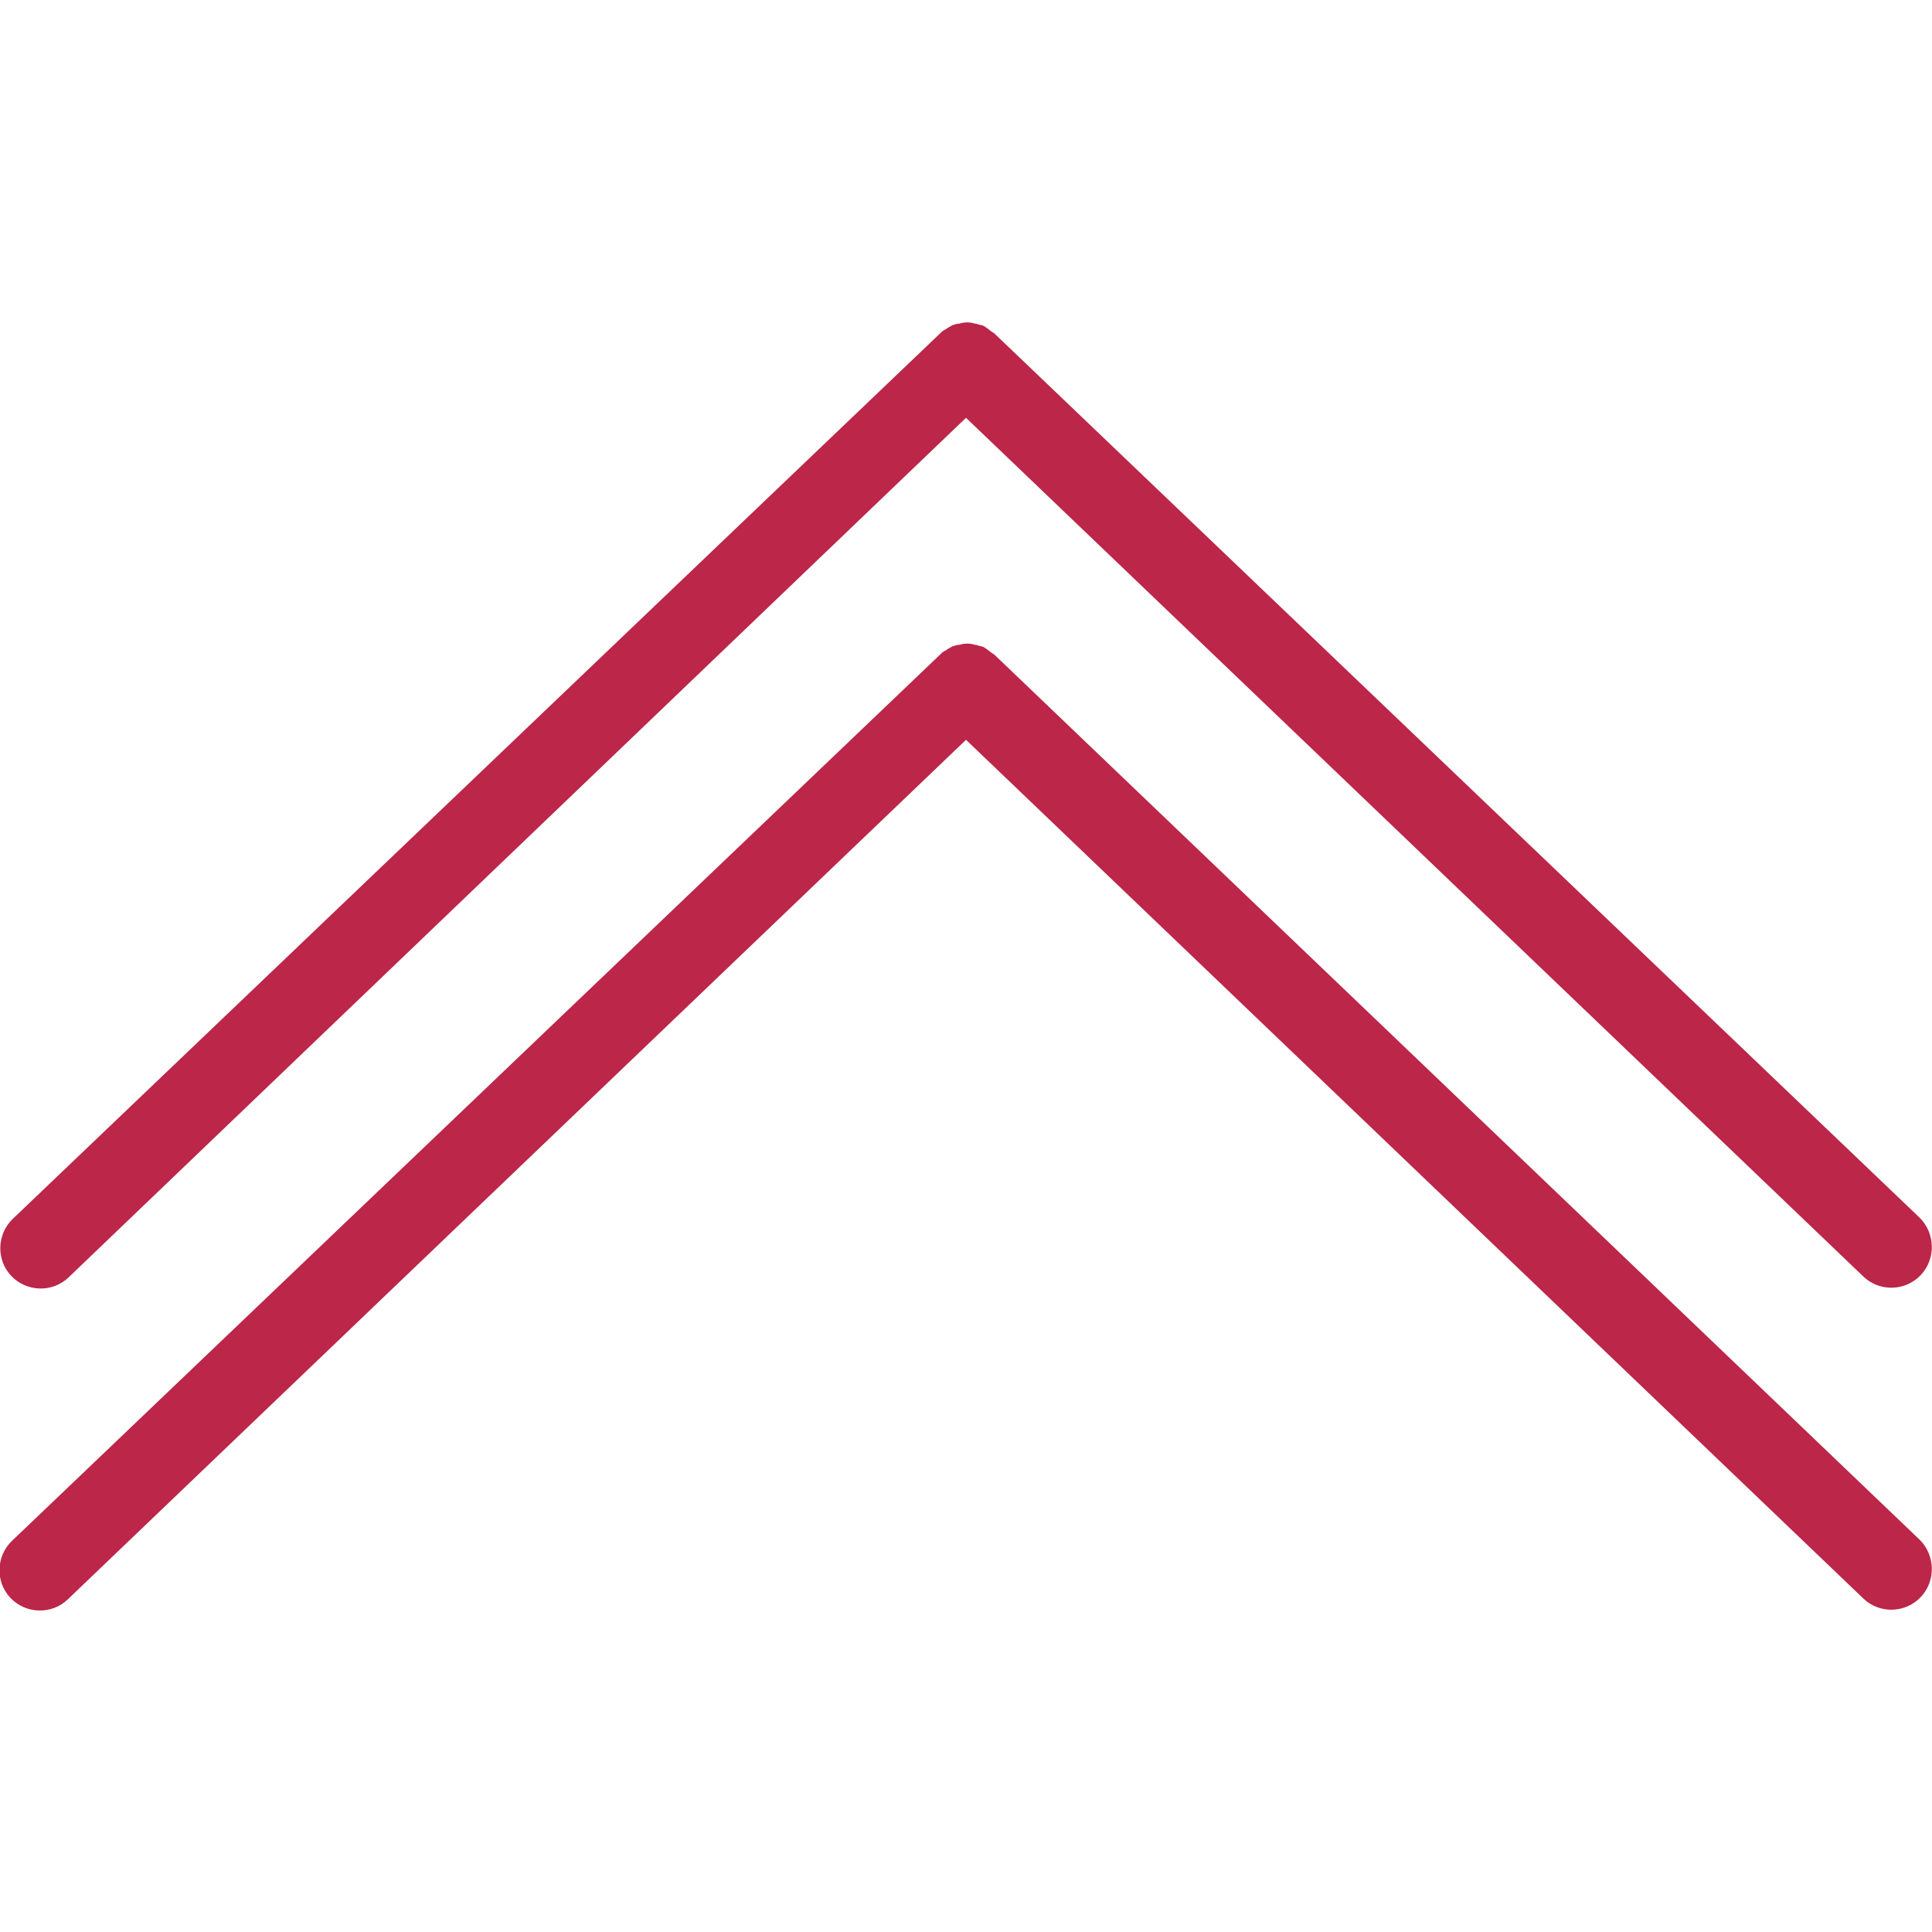 <?xml version="1.0" encoding="UTF-8"?>
<svg id="export" xmlns="http://www.w3.org/2000/svg" width="24" height="24" viewBox="0 0 24 24">
  <defs>
    <style>
      .cls-1 {
        fill: #bb2649;
      }
    </style>
  </defs>
  <g id="arrow-up-double">
    <path id="Path_11584" data-name="Path 11584" class="cls-1" d="m12,5.19l11.15,10.67c.2.19.52.18.71-.02.19-.2.18-.52-.01-.71L12.35,4.14s-.05-.03-.07-.05c-.03-.02-.05-.04-.08-.05-.03,0-.06-.02-.09-.02-.06-.02-.13-.02-.19,0-.03,0-.06.01-.09.02-.03.02-.06.03-.08.05-.03.01-.05.03-.07.05L.16,15.14c-.2.19-.21.51-.02.71.19.2.51.21.71.02L12,5.19Z"/>
    <path id="Path_11585" data-name="Path 11585" class="cls-1" d="m12,9.19l11.15,10.67c.2.19.52.18.71-.02.19-.2.18-.52-.01-.71l-11.5-11s-.05-.03-.07-.05c-.03-.02-.05-.04-.08-.05-.03,0-.06-.02-.09-.02-.06-.02-.13-.02-.19,0-.03,0-.06.01-.09.02-.03.02-.06.03-.08.05-.03.01-.05.03-.07.05L.15,19.14c-.2.19-.21.51-.02.71s.51.21.71.02l11.15-10.67Z"/>
  </g>
</svg>